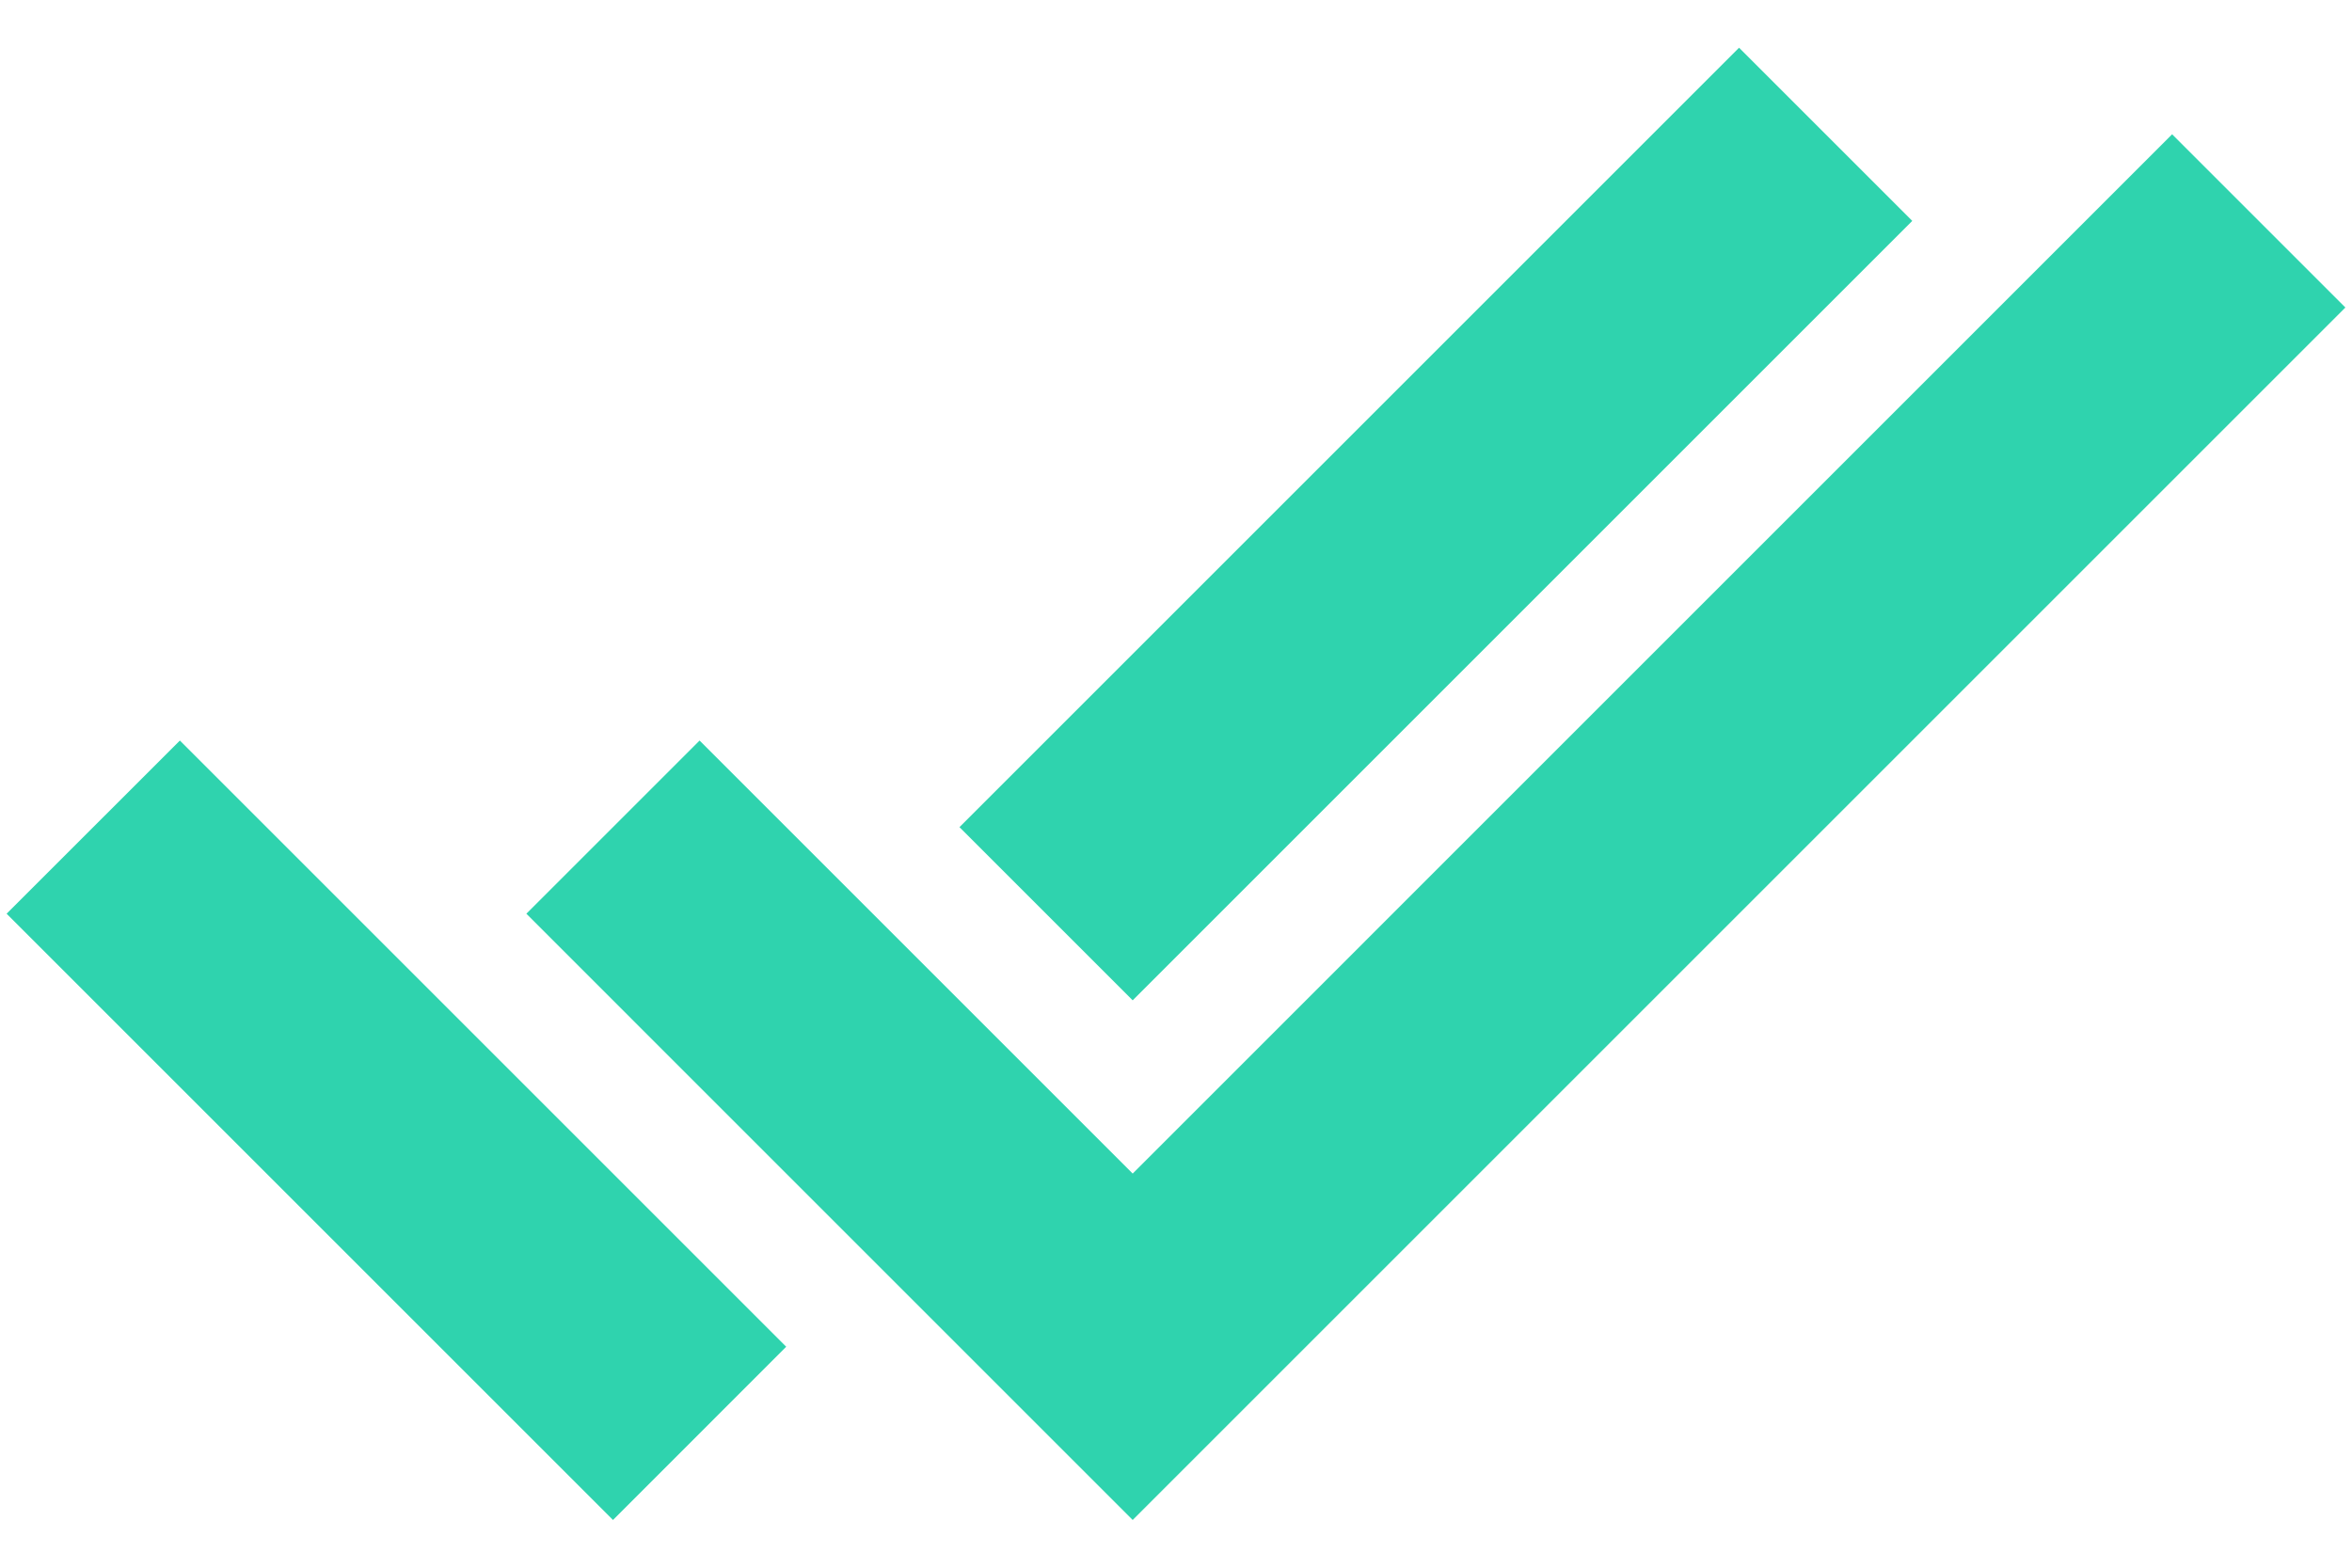 <svg width="48" height="32" viewBox="0 0 48 32" fill="none" xmlns="http://www.w3.org/2000/svg">
<path d="M19.581 16.884L35.491 0.974L39.026 4.509L23.116 20.419L19.581 16.884Z" fill="#2FD3AE"/>
<path d="M16.045 27.49L3.671 15.116L0.135 18.651L12.51 31.026L16.045 27.49Z" fill="#2FD3AE"/>
<path d="M23.116 23.955L14.277 15.116L10.742 18.651L23.116 31.026L47.865 6.277L44.329 2.741L23.116 23.955Z" fill="#2FD3AE"/>
</svg>
